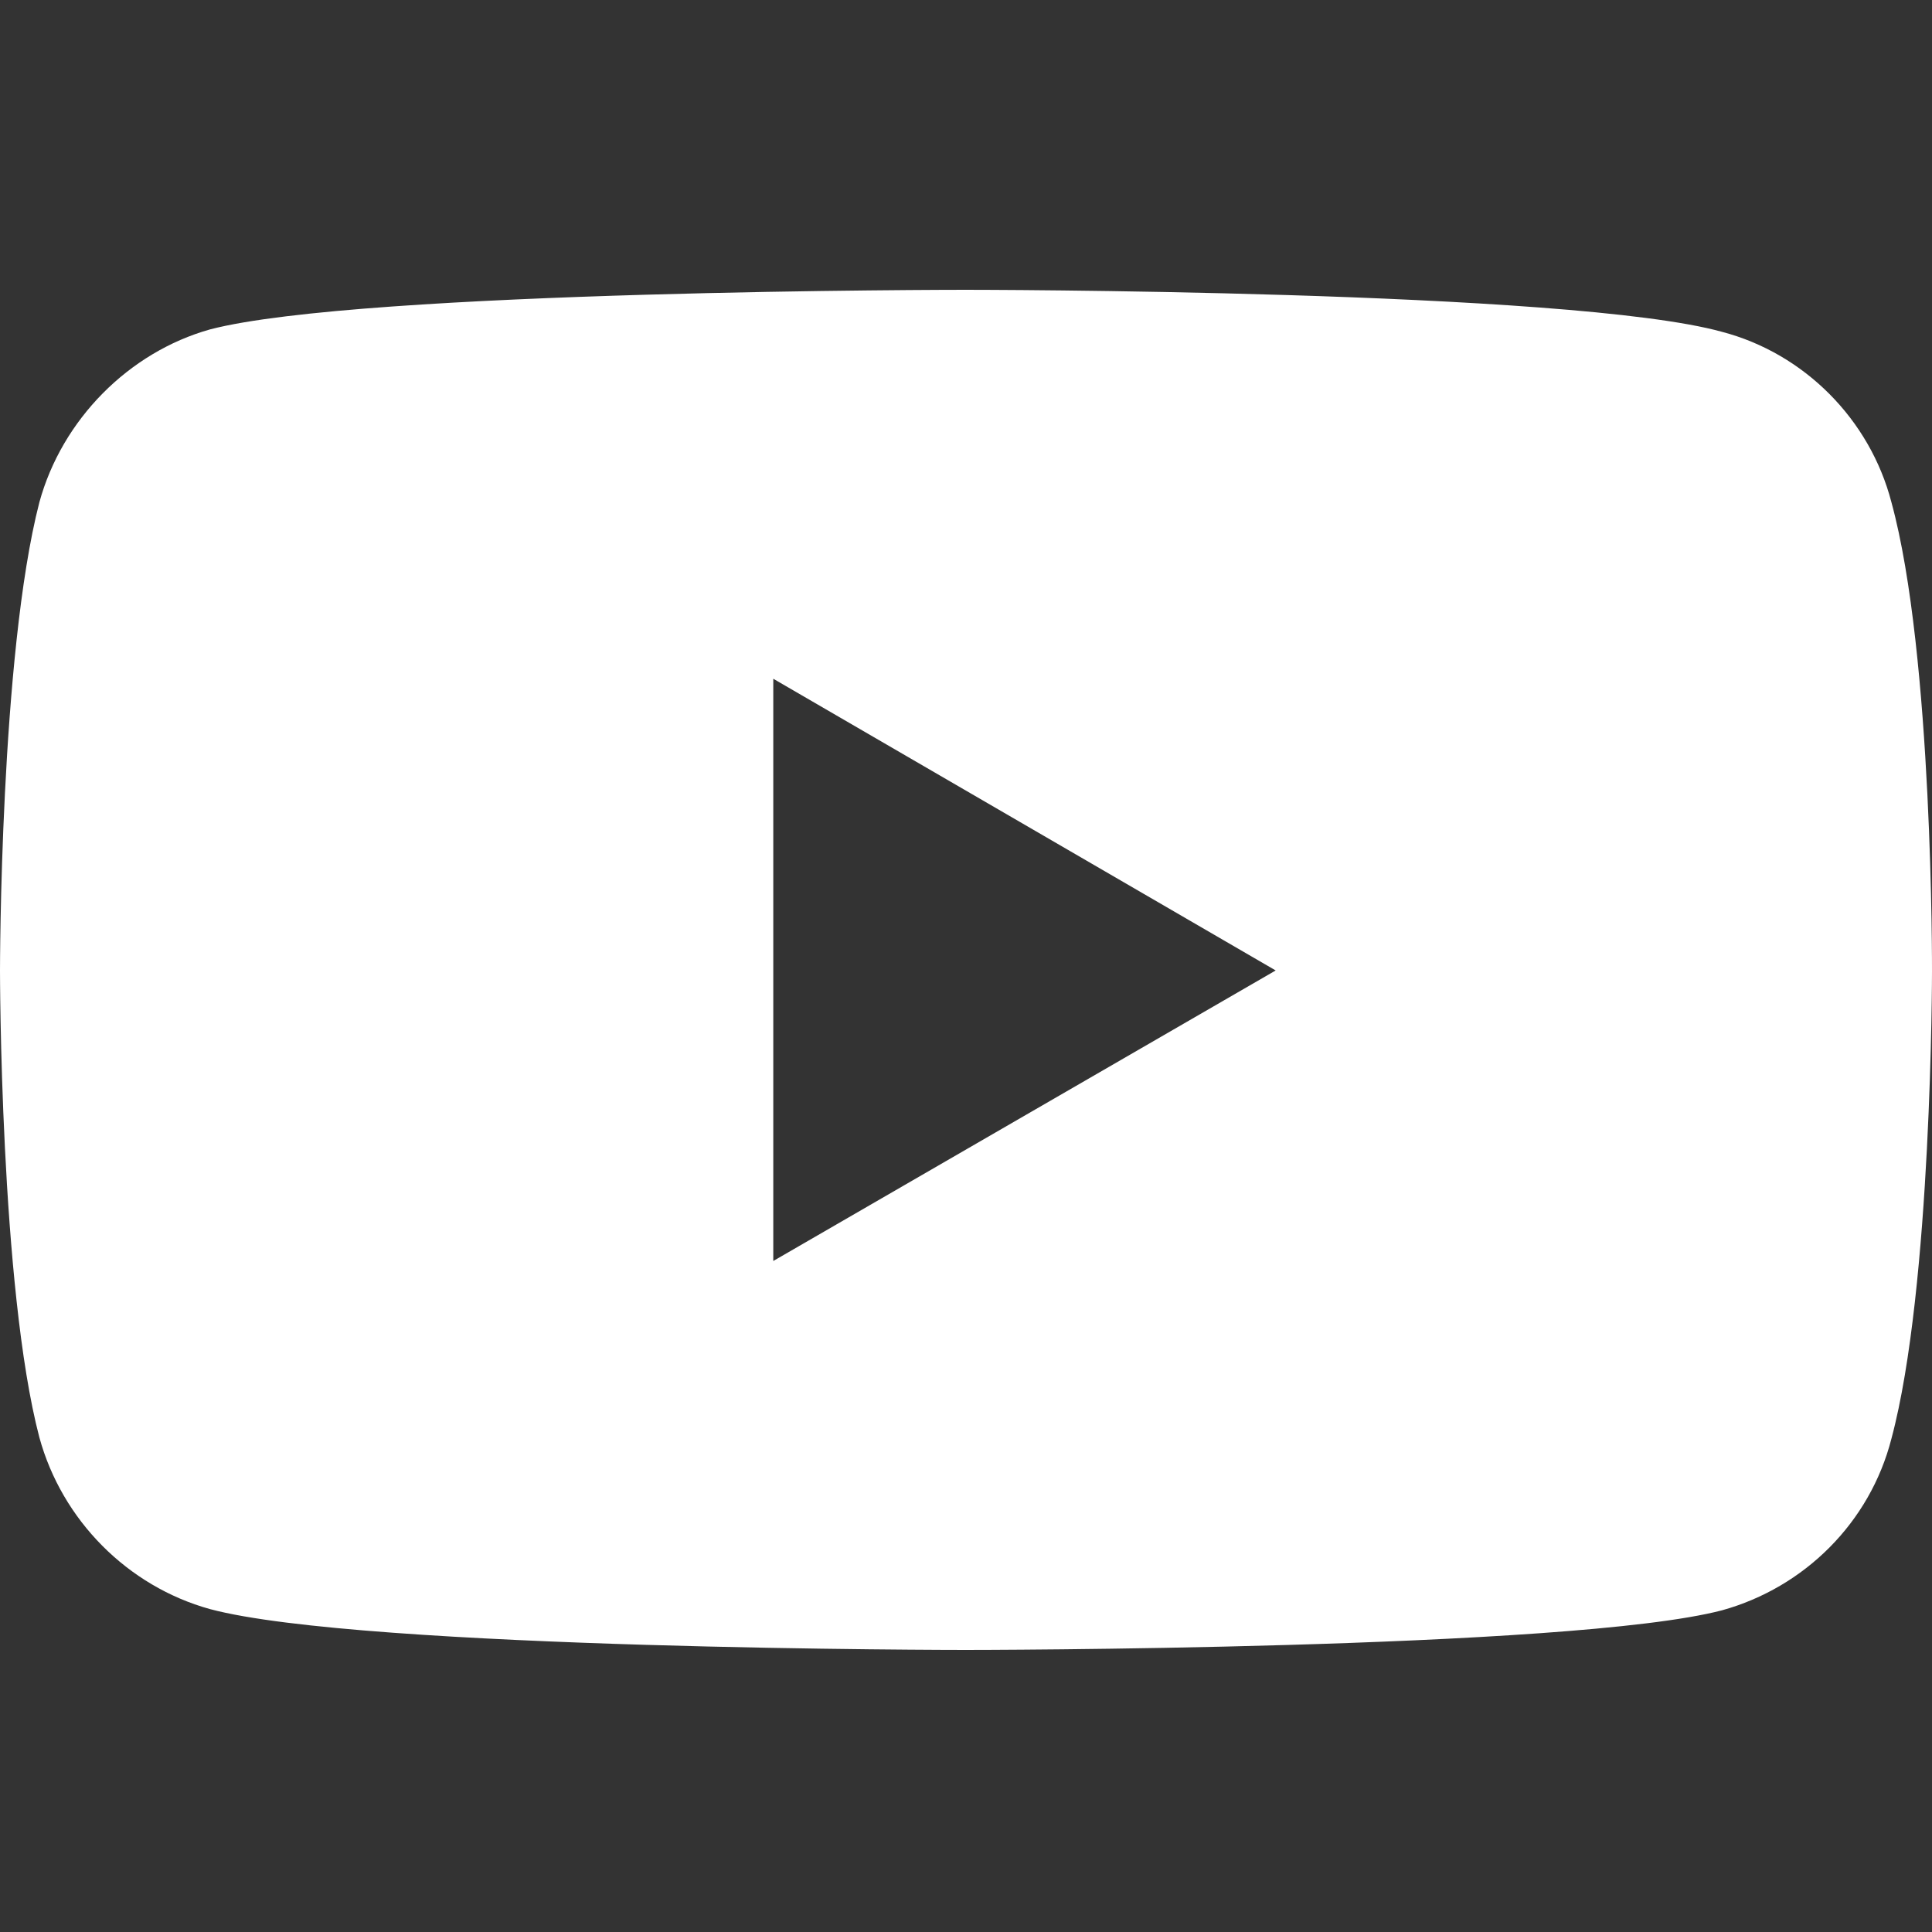 <svg width="100" height="100" viewBox="0 0 100 100" fill="none" xmlns="http://www.w3.org/2000/svg">
<rect x="0" y="0" width="100" height="100" fill="#333333" stroke="none"/>
<path d="M49.969 15C49.969 15 18.715 15 10.871 17.05C6.67 18.231 3.212 21.71 2.038 25.998C4.64405e-05 33.889 0 50.231 0 50.231C0 50.231 4.64405e-05 66.635 2.038 74.402C3.212 78.69 6.609 82.107 10.871 83.287C18.777 85.4 49.969 85.4 49.969 85.4C49.969 85.4 81.285 85.4 89.129 83.35C93.391 82.169 96.788 78.814 97.9 74.465C100 66.635 100 50.293 100 50.293C100 50.293 100.062 33.889 97.9 25.998C96.788 21.71 93.391 18.293 89.129 17.175C81.285 15 49.969 15 49.969 15V15ZM40.025 35.132L66.029 50.231L40.025 65.268V35.132V35.132Z" fill="white"/>
</svg>
